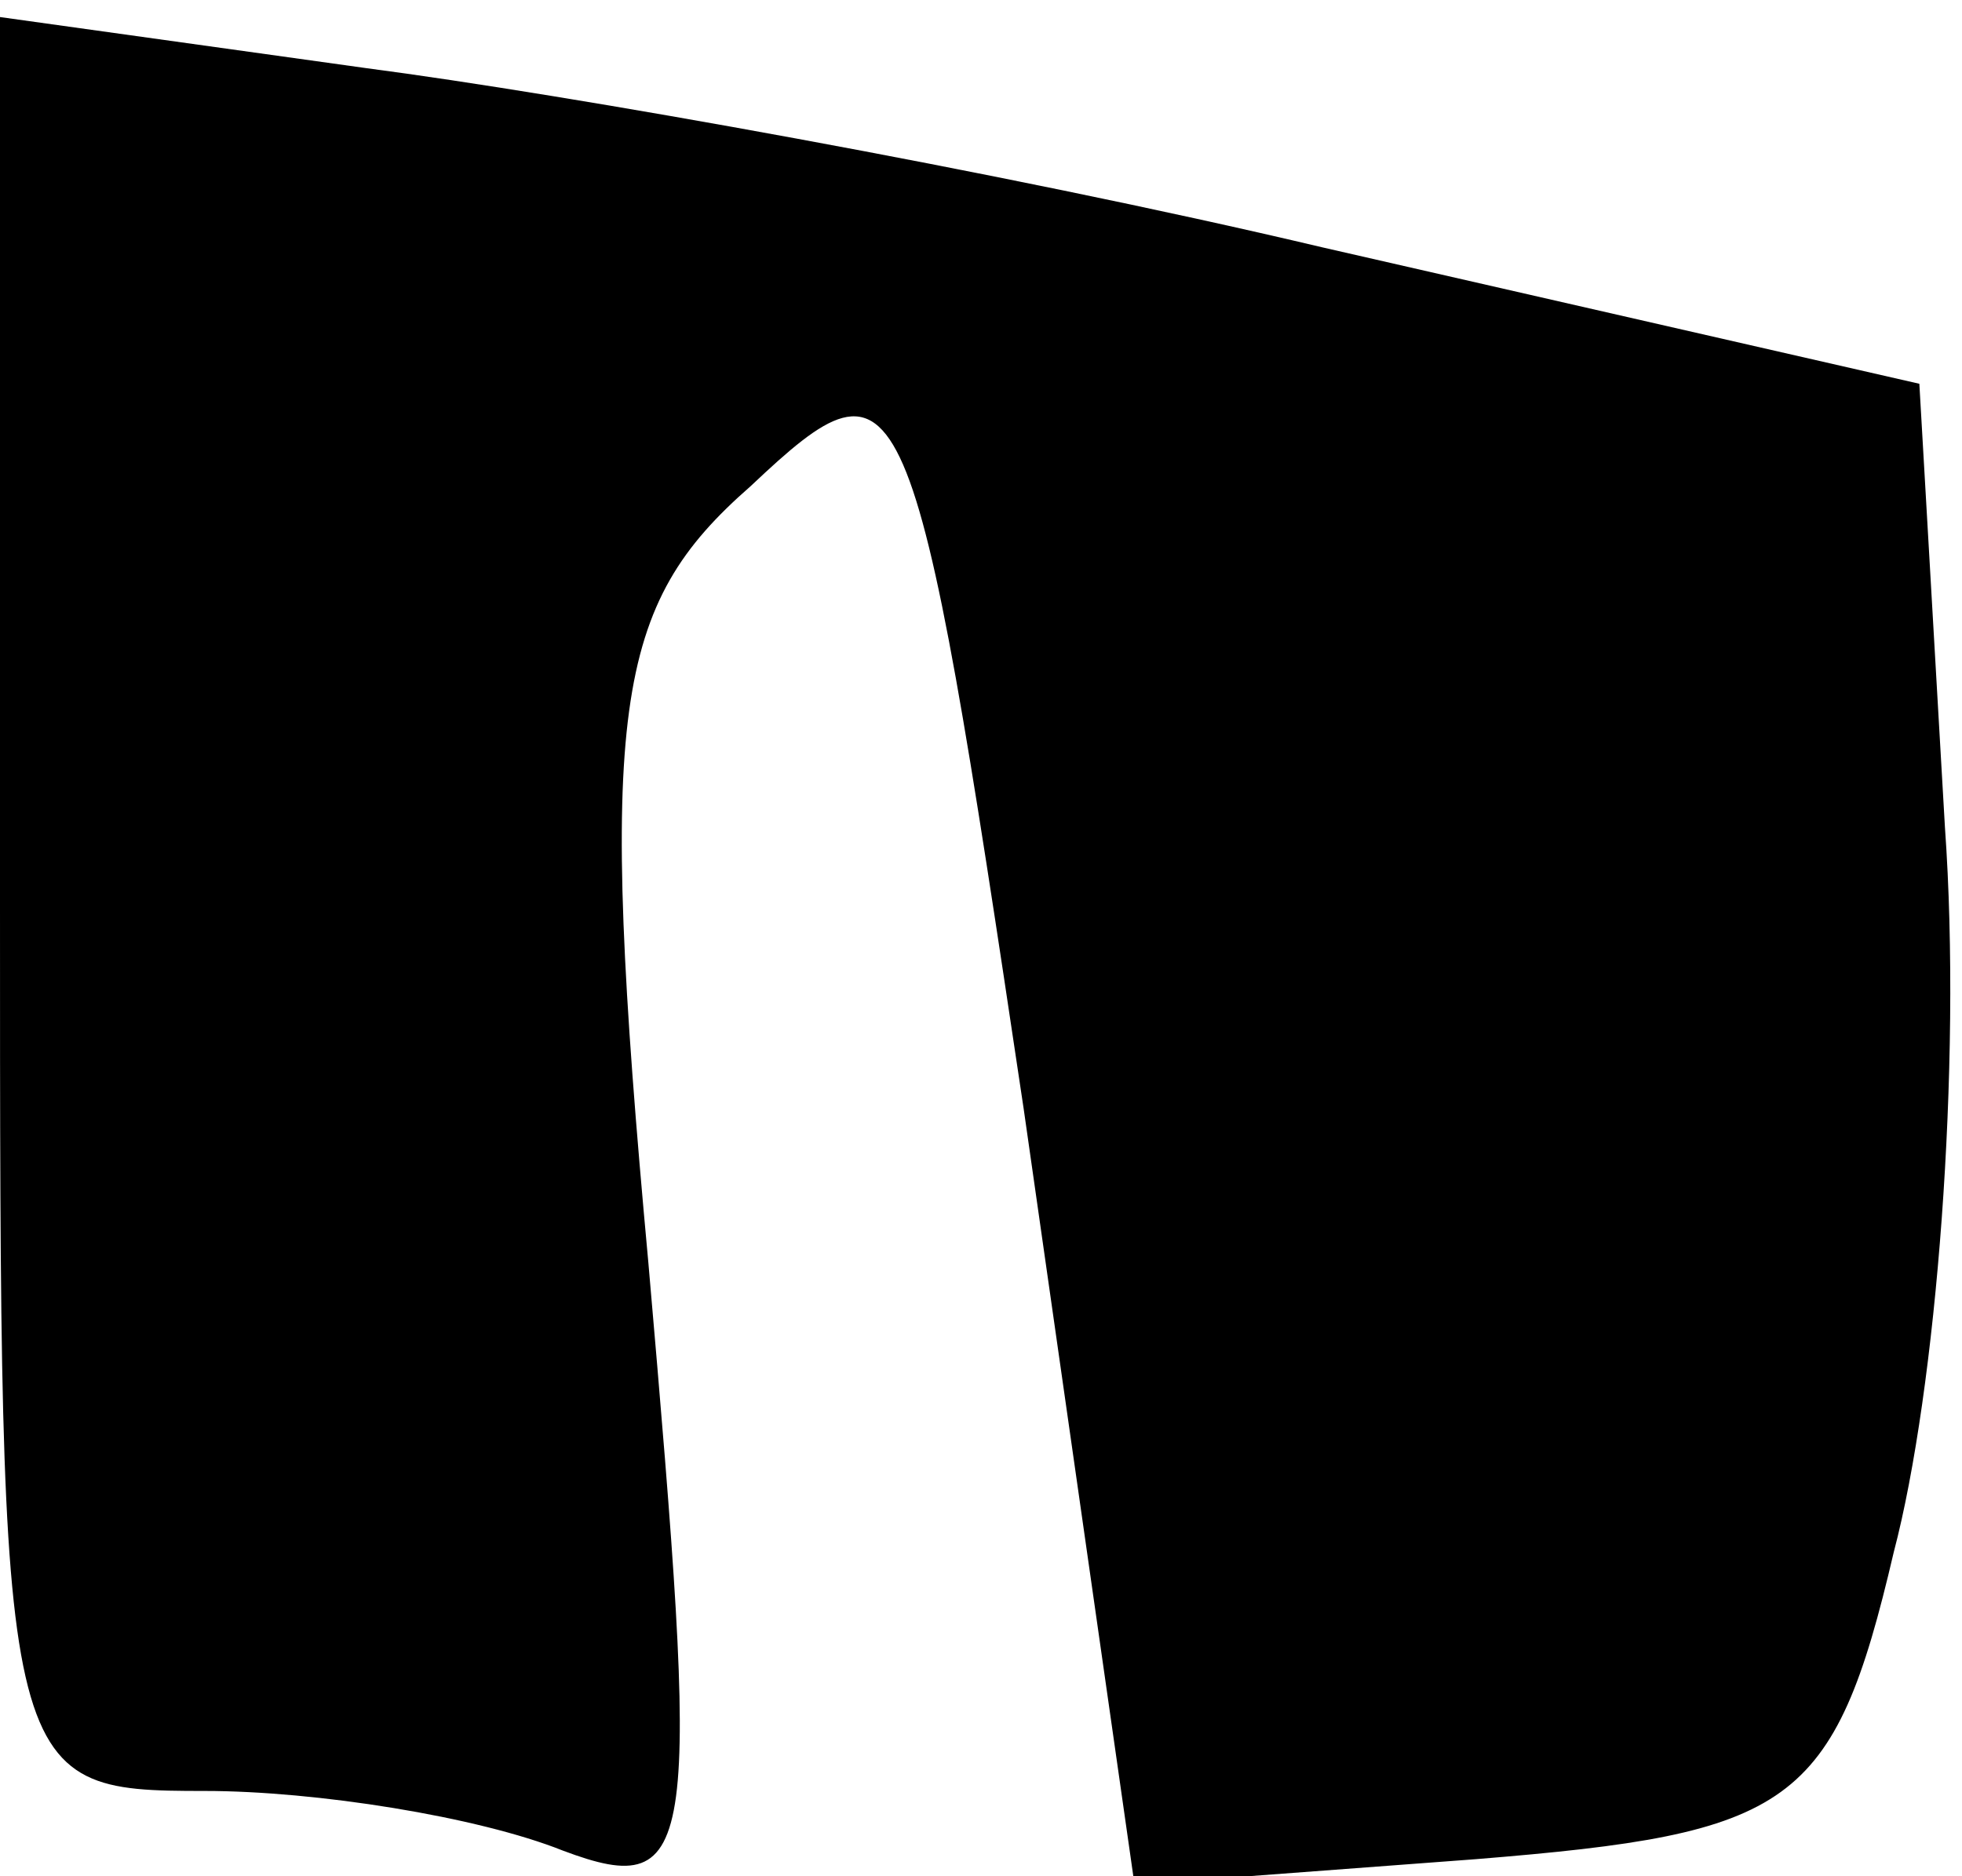 <?xml version="1.0" standalone="no"?>
<!DOCTYPE svg PUBLIC "-//W3C//DTD SVG 20010904//EN"
 "http://www.w3.org/TR/2001/REC-SVG-20010904/DTD/svg10.dtd">
<svg version="1.0" xmlns="http://www.w3.org/2000/svg"
 width="23pt" height="22pt" viewBox="0 0 23 22"
 preserveAspectRatio="xMidYMid meet">
<g transform="translate(0,22) scale(0.1,-0.1)"
fill="#000000" stroke="none">
<path fill="#000000" stroke="none" d="M0 114 c0 -103 0 -104 24 -104 13 0 32
-3 42 -7 16 -6 16 0 10 69 -6 65 -4 77 12 91 18 17 19 14 32 -73 l13 -91 40 3
c37 3 42 6 49 36 5 19 8 57 6 85 l-3 52 -70 16 c-38 9 -89 18 -112 21 l-43 6
0 -104z"/>
</g>
</svg>
